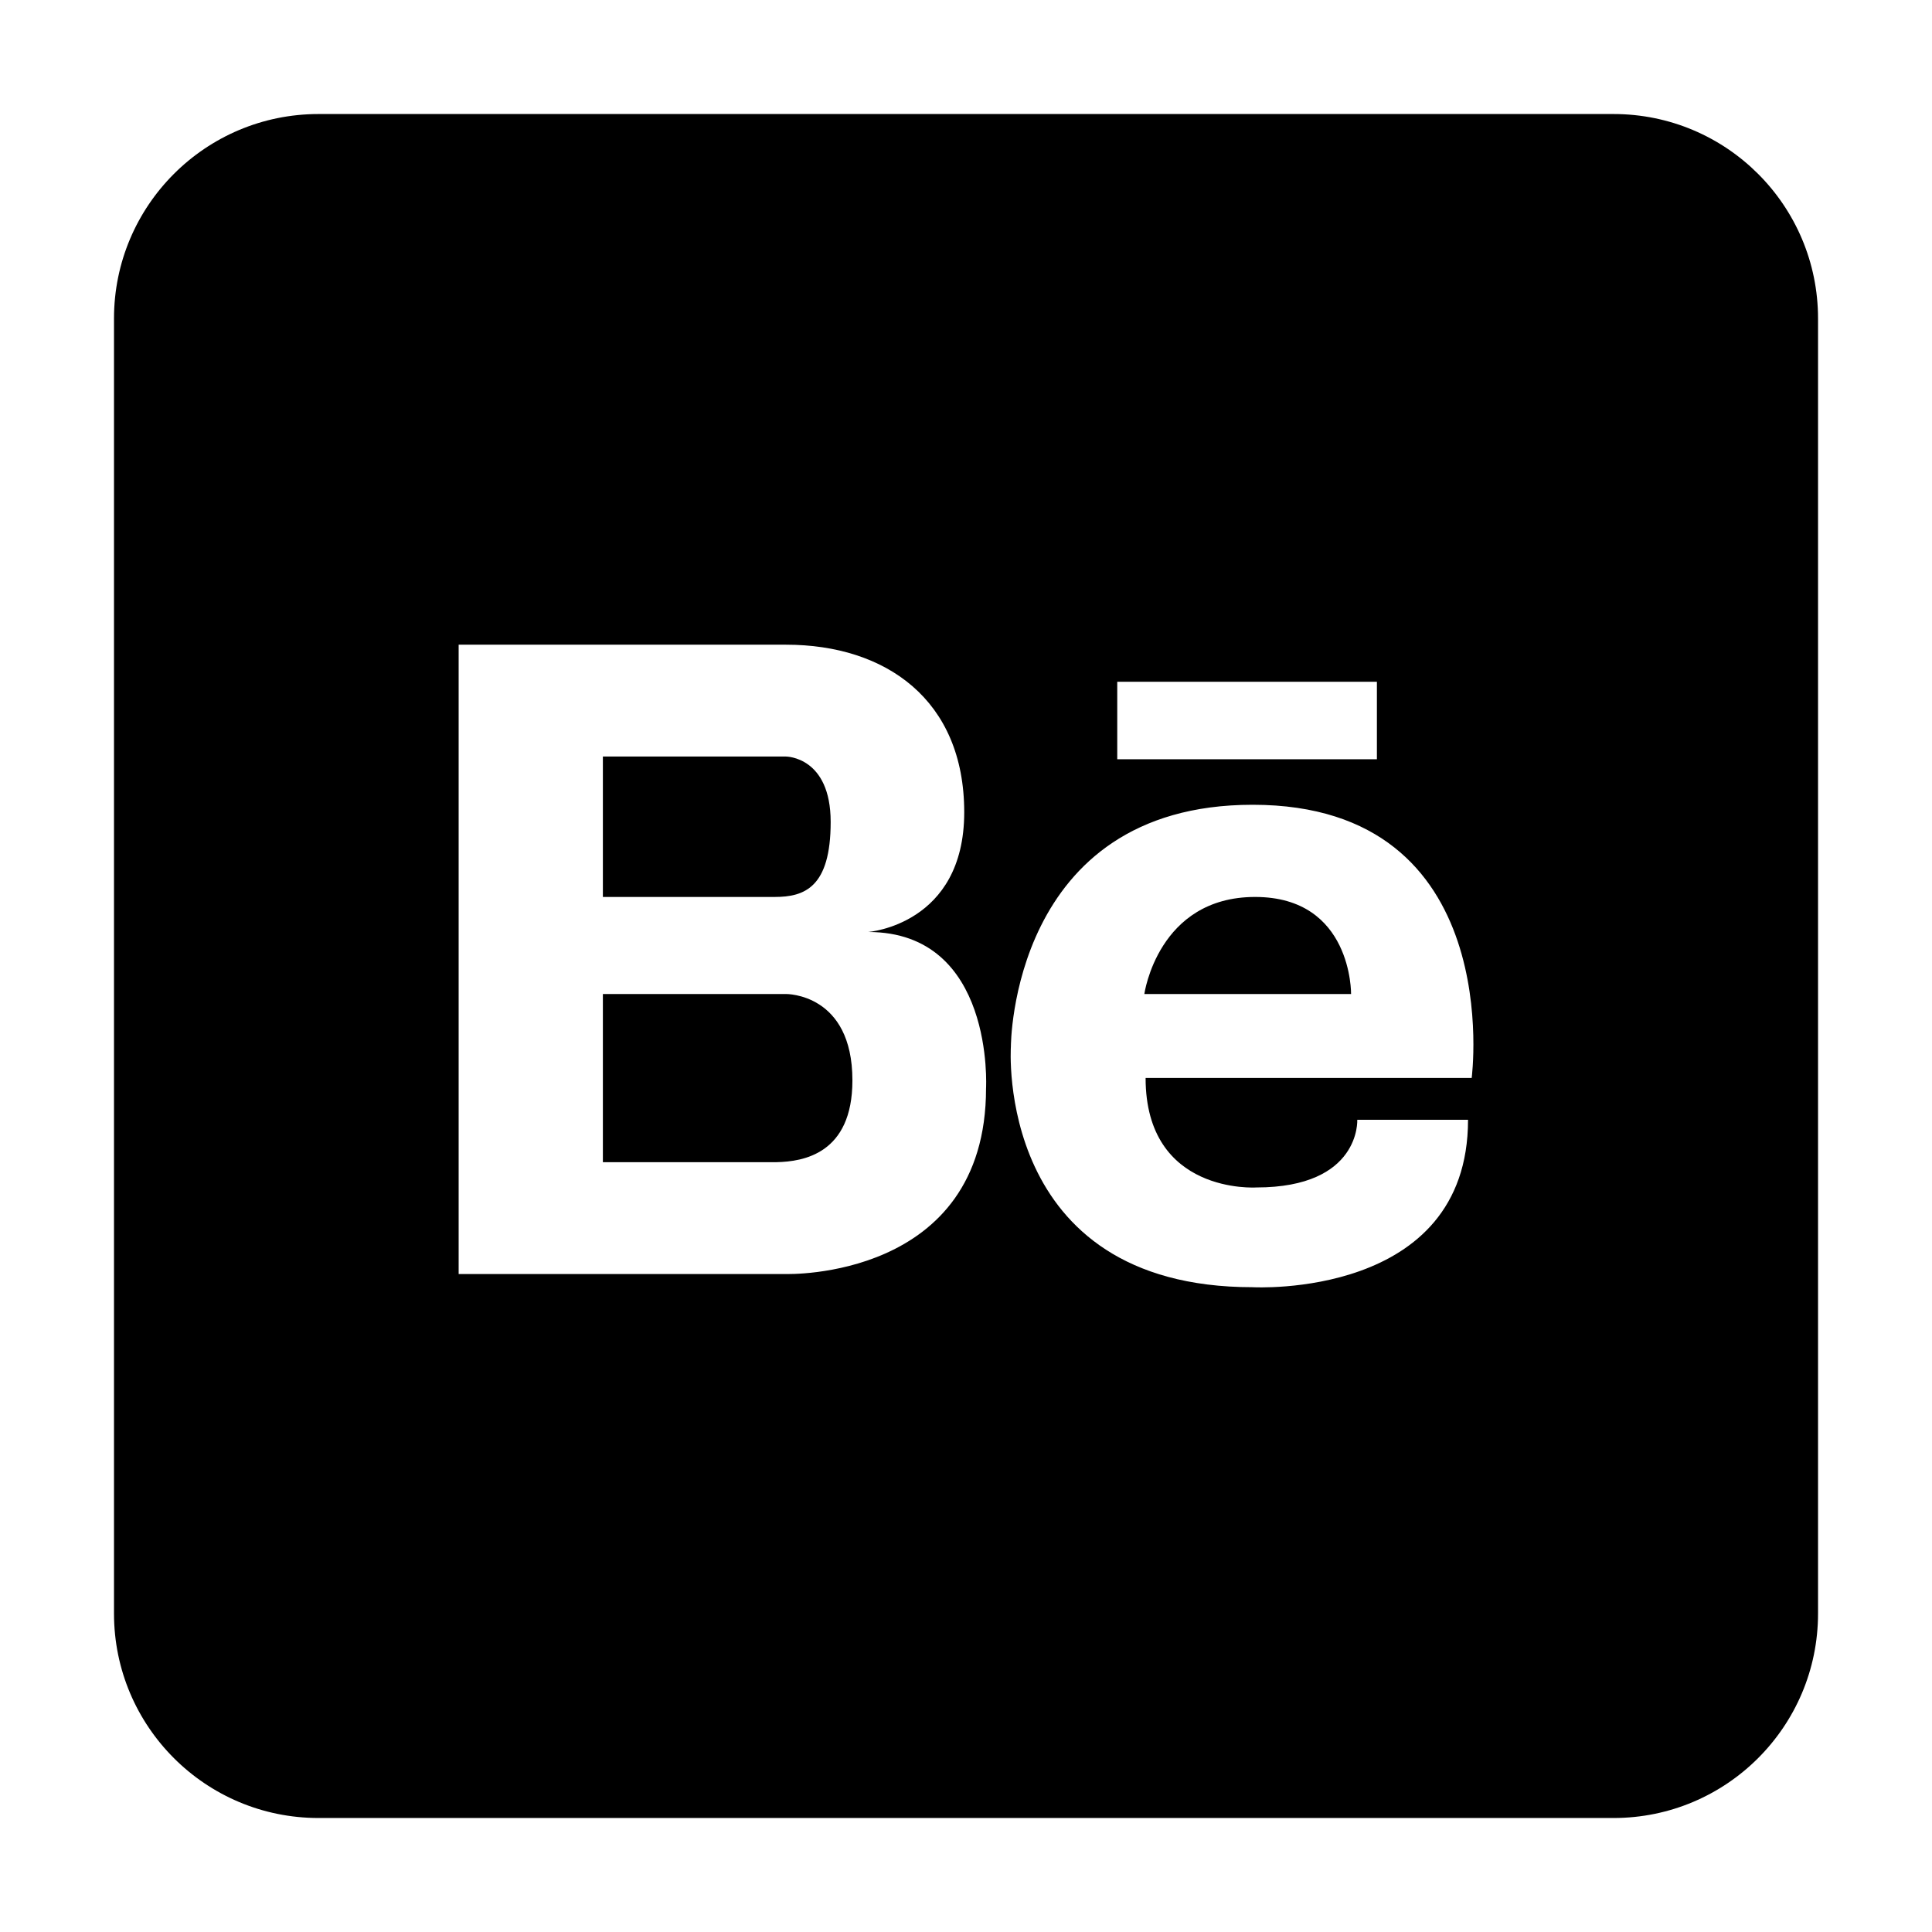 <?xml version="1.0" encoding="utf-8"?>
<!-- Generator: Adobe Illustrator 15.1.0, SVG Export Plug-In . SVG Version: 6.00 Build 0)  -->
<!DOCTYPE svg PUBLIC "-//W3C//DTD SVG 1.1//EN" "http://www.w3.org/Graphics/SVG/1.1/DTD/svg11.dtd">
<svg version="1.1" id="Layer_1" xmlns="http://www.w3.org/2000/svg" xmlns:xlink="http://www.w3.org/1999/xlink" x="0px" y="0px"
	 width="56.69px" height="56.69px" viewBox="0 0 56.69 56.69" enable-background="new 0 0 56.69 56.69" xml:space="preserve">
<path d="M22.733,26.319H17.69v-4.12h4.684h0.691c0,0,1.309,0,1.309,1.92C24.374,26.041,23.604,26.319,22.733,26.319z M23.065,29.167
	H17.69v4.934h5.105c0.764-0.018,2.217-0.238,2.217-2.399C25.013,29.141,23.065,29.167,23.065,29.167z M53.346,9.346v37.999
	c0,3.314-2.688,6-6,6H9.345c-3.314,0-6-2.686-6-6V9.346c0-3.314,2.686-6,6-6h38.001C50.658,3.346,53.346,6.031,53.346,9.346z
	 M32.783,22.278h7.619v-2.274h-7.619V22.278z M25.474,27.347c0,0,2.819-0.209,2.819-3.513c0-3.305-2.306-4.917-5.228-4.917H17.69
	h-0.156h-4.076v18.466h4.076h0.156h5.375c0,0,5.868,0.186,5.868-5.449C28.934,31.934,29.189,27.347,25.474,27.347z M36.756,23.614
	c-7.102,0-7.094,7.096-7.094,7.096s-0.488,7.06,7.094,7.06c0,0,6.32,0.359,6.32-4.912h-3.25c0,0,0.107,1.985-2.961,1.985
	c0,0-3.25,0.218-3.25-3.213h9.568C43.184,31.63,44.23,23.614,36.756,23.614z M36.828,26.319c-2.852,0-3.25,2.848-3.25,2.848h6.066
	C39.645,29.167,39.68,26.319,36.828,26.319z"/>
</svg>
